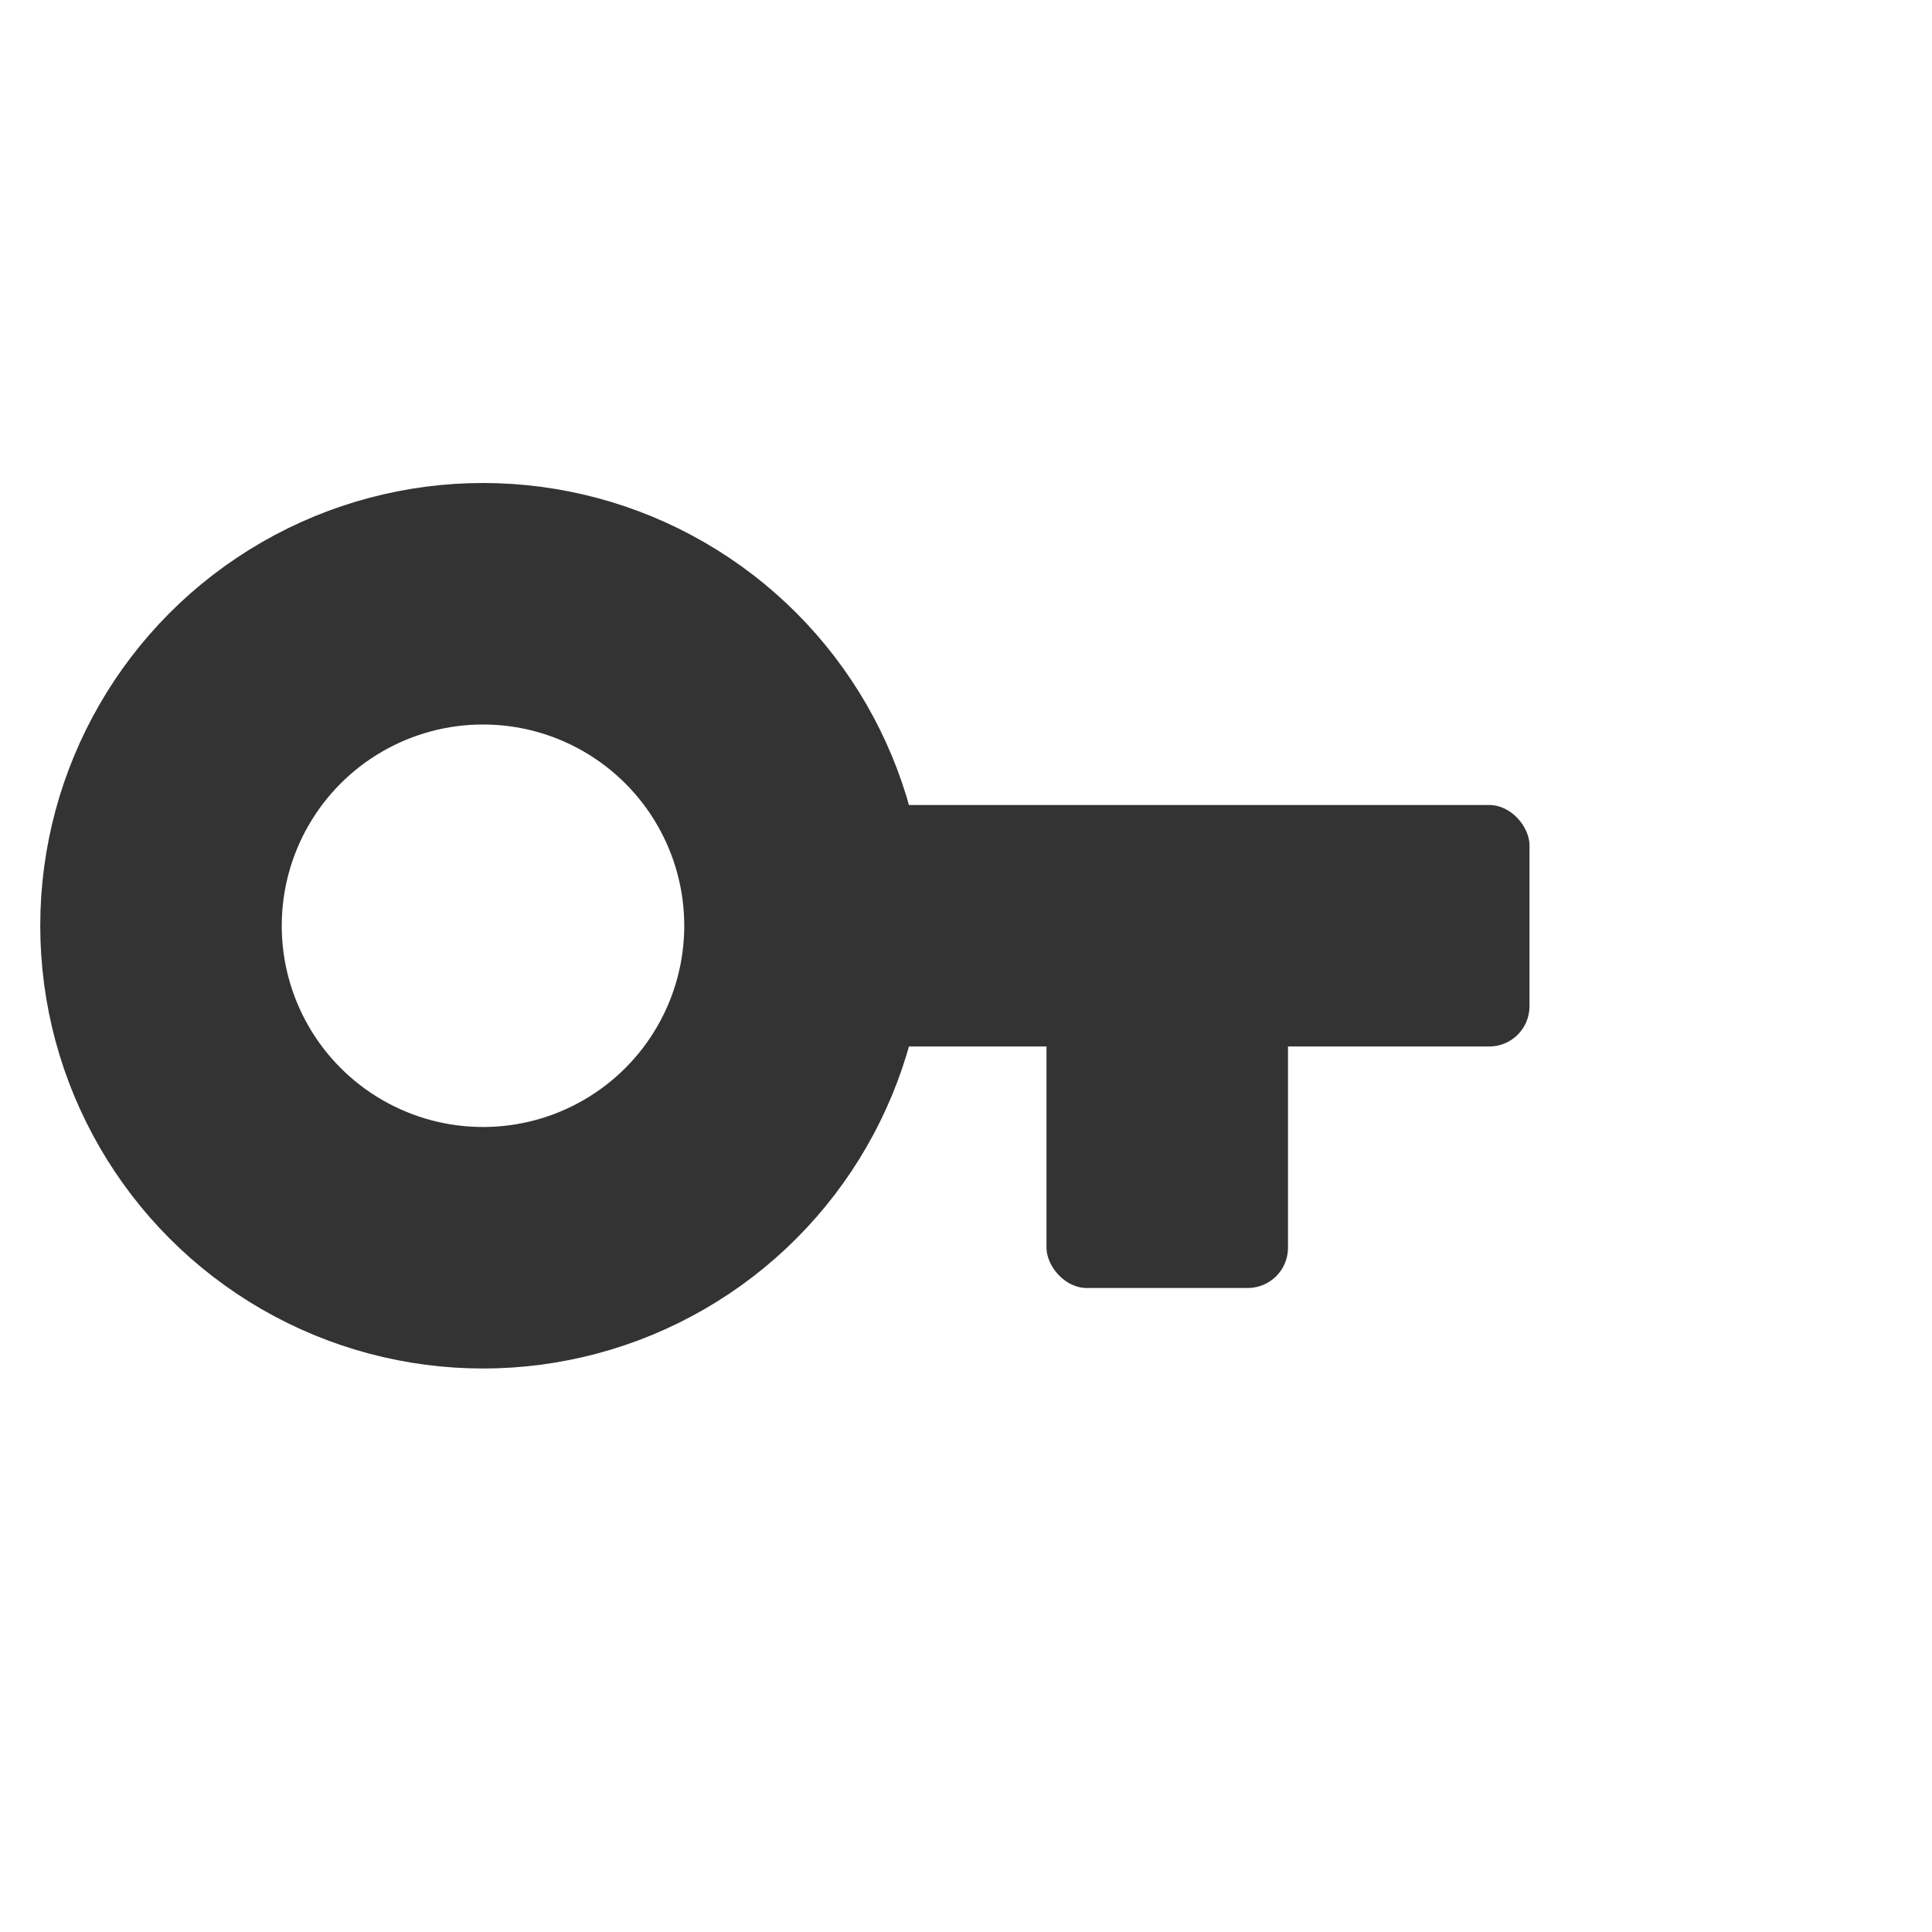 <svg xmlns="http://www.w3.org/2000/svg" width="24" height="24" viewBox="0 0 24 24">
    <g fill="none" fill-rule="evenodd">
        <circle cx="6" cy="11.5" r="4" stroke="#333" stroke-width="3"/>
        <rect width="10" height="3" x="9" y="10" fill="#333" rx=".5"/>
        <rect width="3" height="4" x="13" y="12" fill="#333" rx=".5"/>
    </g>
</svg>
